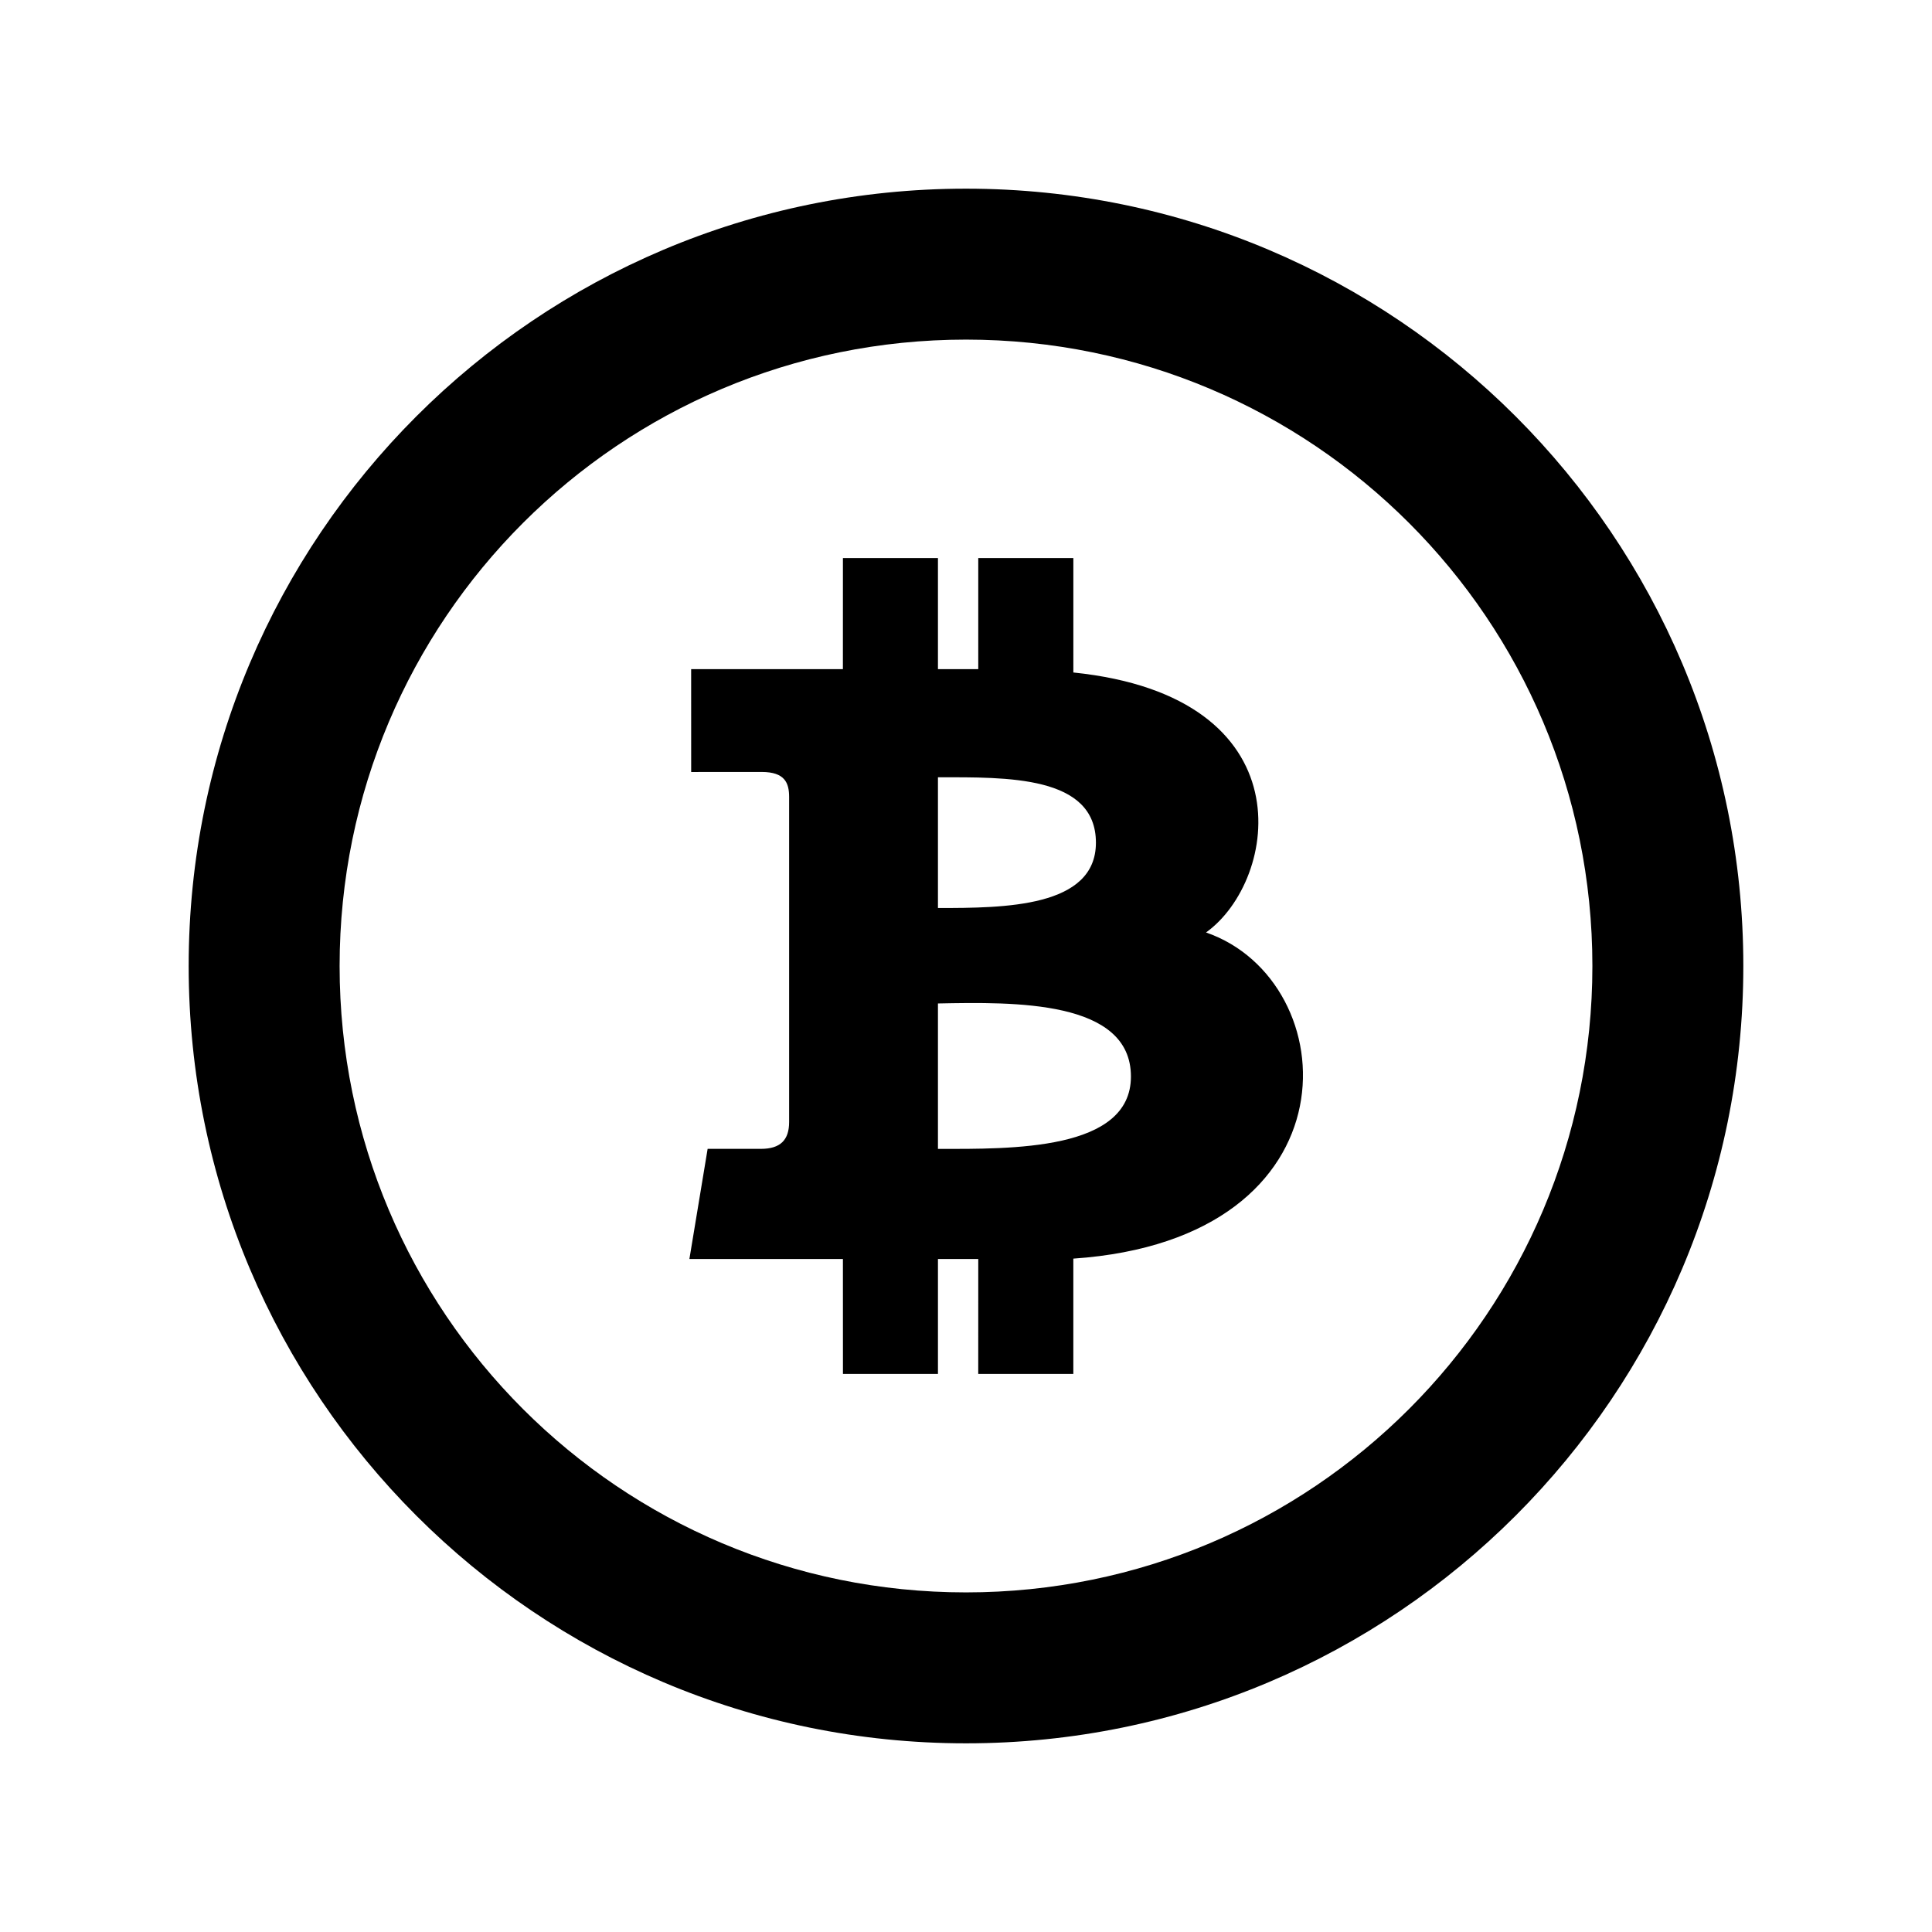 <?xml version="1.0" encoding="utf-8"?>

<!-- License Agreement at http://iconmonstr.com/license/ -->

<!DOCTYPE svg PUBLIC "-//W3C//DTD SVG 1.1//EN" "http://www.w3.org/Graphics/SVG/1.1/DTD/svg11.dtd">
<svg version="1.1" xmlns="http://www.w3.org/2000/svg" xmlns:xlink="http://www.w3.org/1999/xlink" x="0px" y="0px"
	 width="512px" height="512px" viewBox="0 0 512 512" enable-background="new 0 0 512 512" xml:space="preserve">
<path id="bitcoin-4-icon" d="M256,90c91.741,0,166,74.242,166,166c0,91.742-74.243,166-166,166c-91.739,0-166-74.243-166-166
	C90,164.259,164.244,90,256,90z M256,50C142.229,50,50,142.229,50,256c0,113.771,92.229,206,206,206c113.771,0,206-92.229,206-206
	C462,142.229,369.771,50,256,50z M319.611,247.111c19.242-13.782,27.061-62.479-35.161-68.896l-0.001-30.322h-25.2l0.002,29.434
	h-10.684v-29.434h-25.182l-0.009,29.434h-40.215l0.007,27.262l18.686-0.012c6.112,0.002,7.273,2.881,7.273,6.642v86.11
	c0,4.787-2.317,7.13-7.492,7.13h-14.106l-4.831,29.187h40.684l0.008,30.461h25.178v-30.461h10.684l-0.009,30.461h25.201v-30.559
	C360.674,328.316,356.6,259.899,319.611,247.111z M248.567,240.632v-34.646c18.221,0,41.86-0.531,41.864,17.337
	C290.426,240.507,266.148,240.632,248.567,240.632z M248.567,265.929c20.207-0.4,51.143-0.951,51.141,19.357
	c0.008,19.734-31.776,19.189-51.141,19.189V265.929z"/>
</svg>
